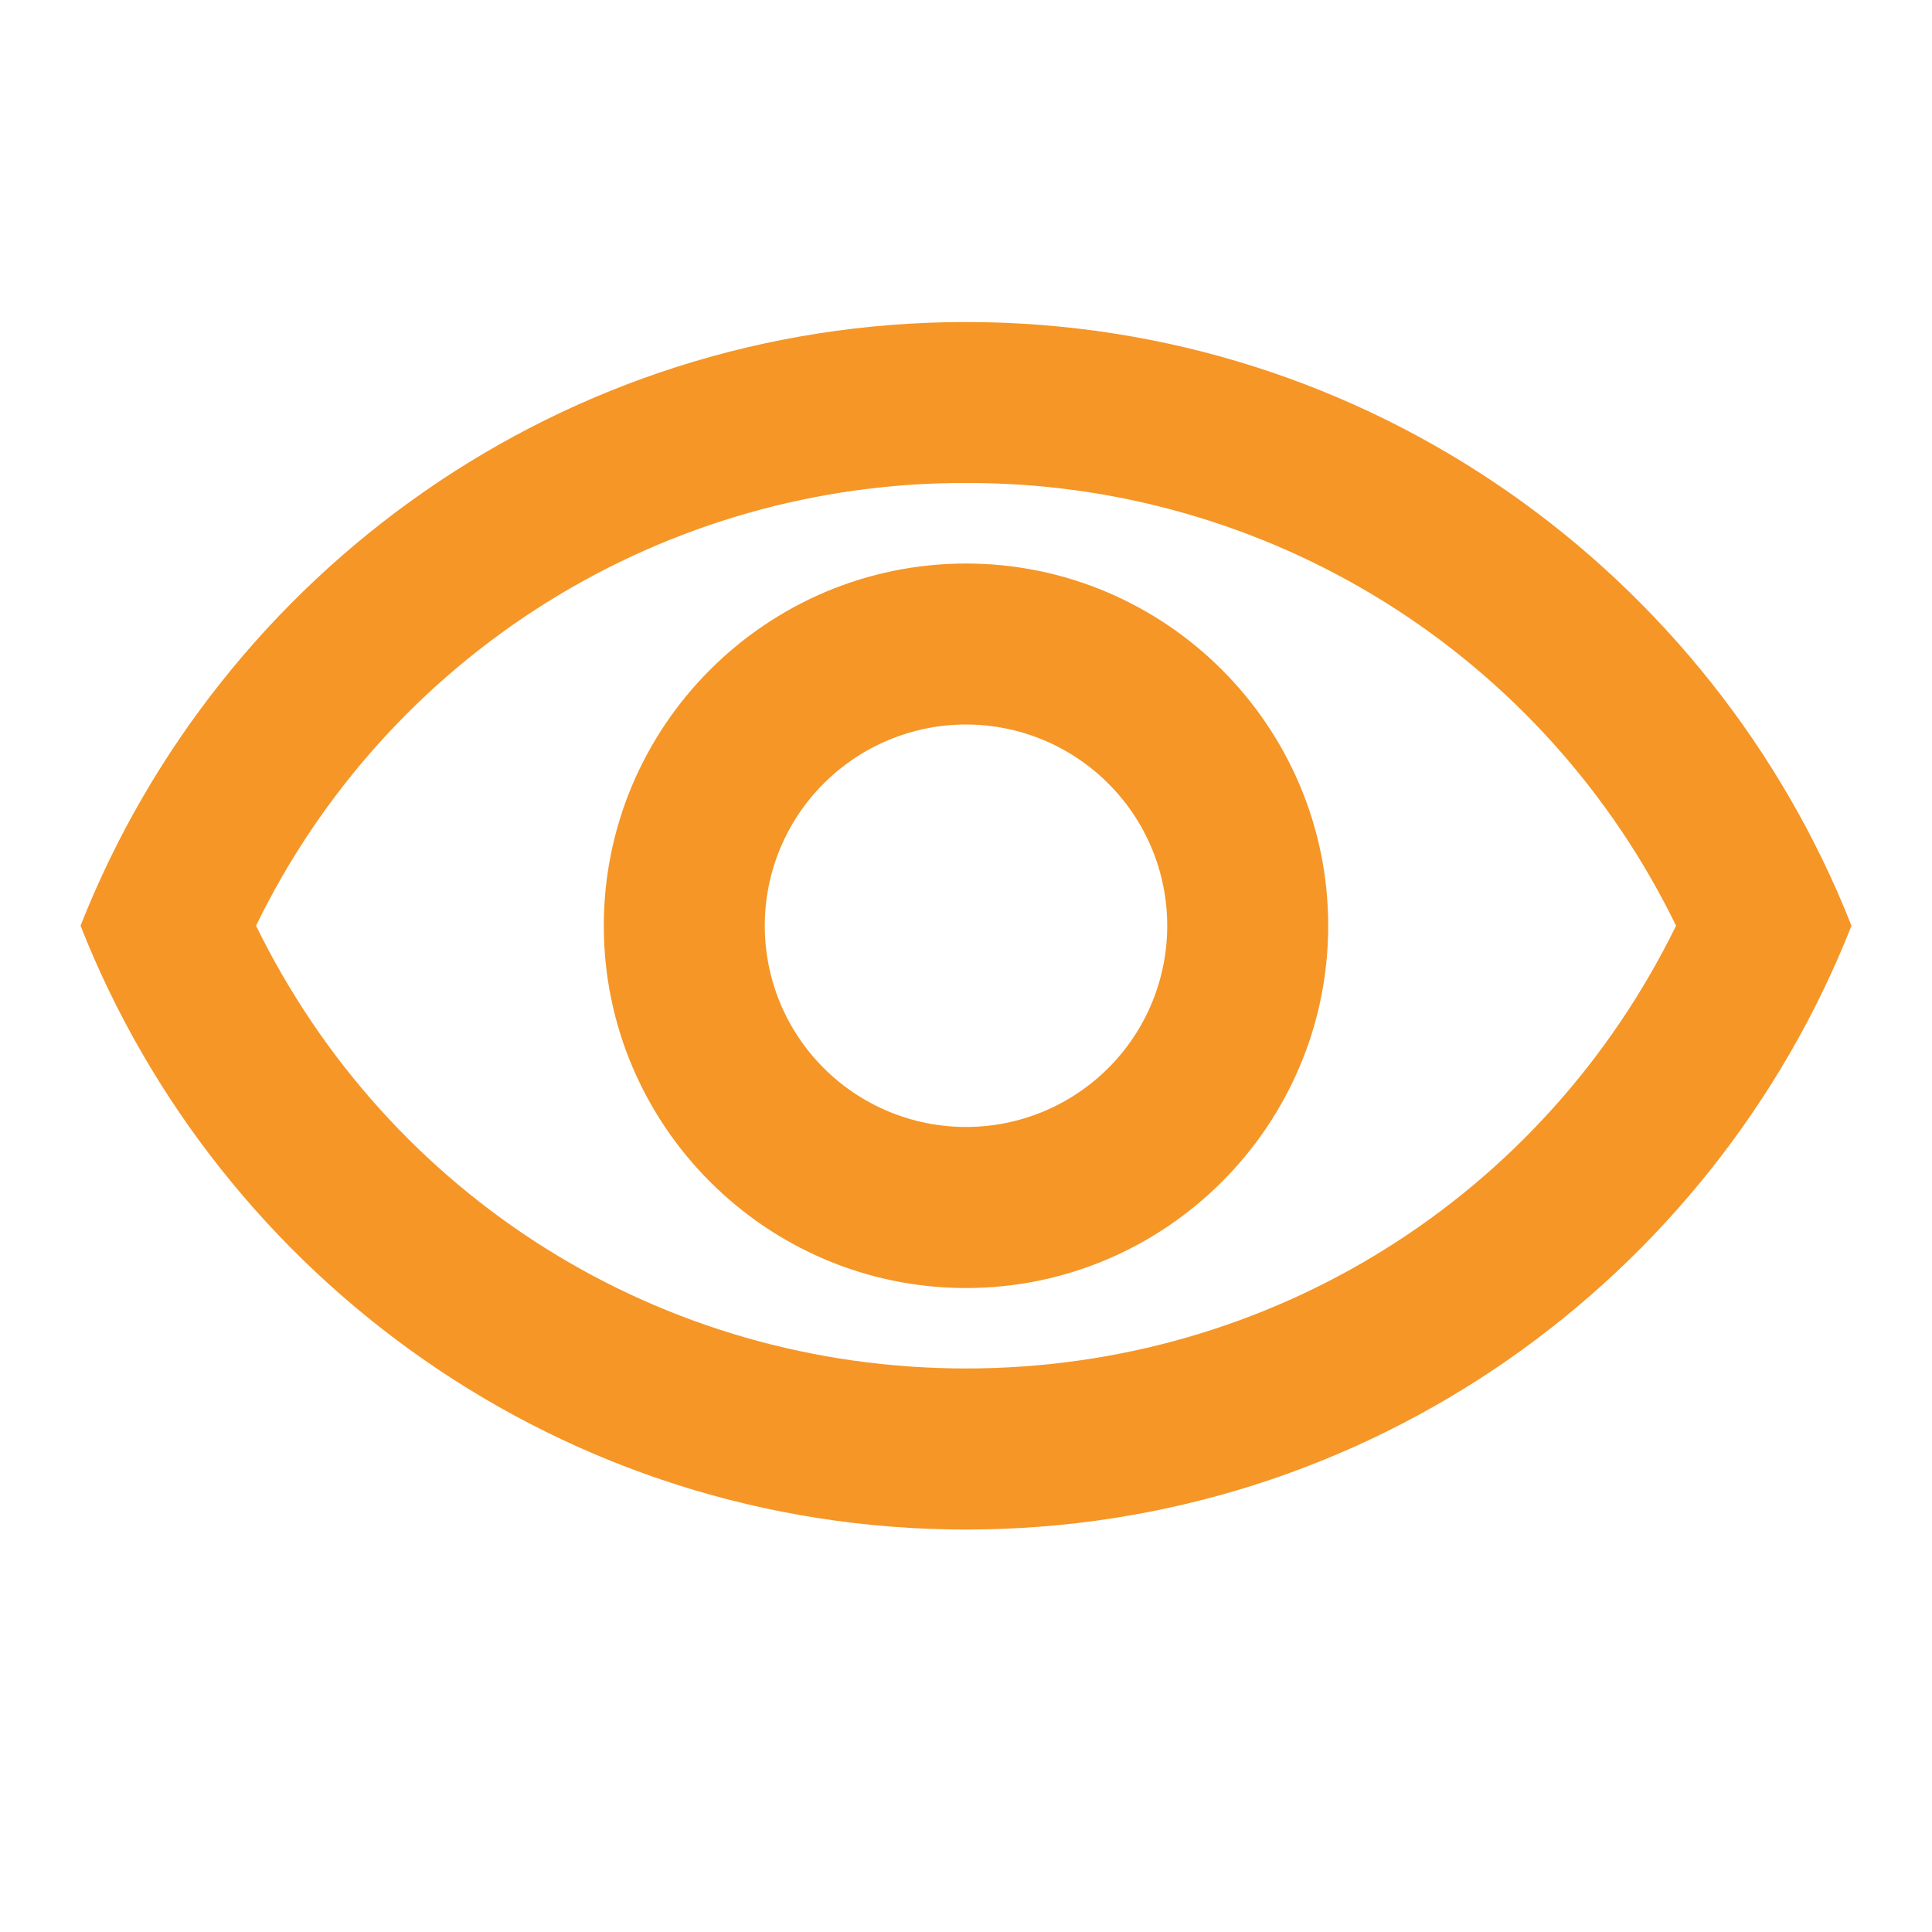<svg width="19" height="19" viewBox="0 0 19 19" fill="none" xmlns="http://www.w3.org/2000/svg">
<path d="M9.5 4.75C10.956 4.745 12.383 5.151 13.618 5.921C14.854 6.692 15.846 7.795 16.483 9.104C15.176 11.772 12.5 13.458 9.5 13.458C6.5 13.458 3.824 11.772 2.518 9.104C3.154 7.795 4.146 6.692 5.382 5.921C6.617 5.151 8.044 4.745 9.5 4.75ZM9.5 3.167C5.542 3.167 2.161 5.629 0.792 9.104C2.161 12.58 5.542 15.042 9.5 15.042C13.458 15.042 16.839 12.58 18.208 9.104C16.839 5.629 13.458 3.167 9.5 3.167ZM9.5 7.125C10.025 7.125 10.528 7.334 10.899 7.705C11.271 8.076 11.479 8.579 11.479 9.104C11.479 9.629 11.271 10.133 10.899 10.504C10.528 10.875 10.025 11.083 9.5 11.083C8.975 11.083 8.472 10.875 8.101 10.504C7.729 10.133 7.521 9.629 7.521 9.104C7.521 8.579 7.729 8.076 8.101 7.705C8.472 7.334 8.975 7.125 9.5 7.125ZM9.5 5.542C7.537 5.542 5.938 7.141 5.938 9.104C5.938 11.068 7.537 12.667 9.5 12.667C11.463 12.667 13.062 11.068 13.062 9.104C13.062 7.141 11.463 5.542 9.5 5.542Z" fill="#F59627"/>
</svg>
